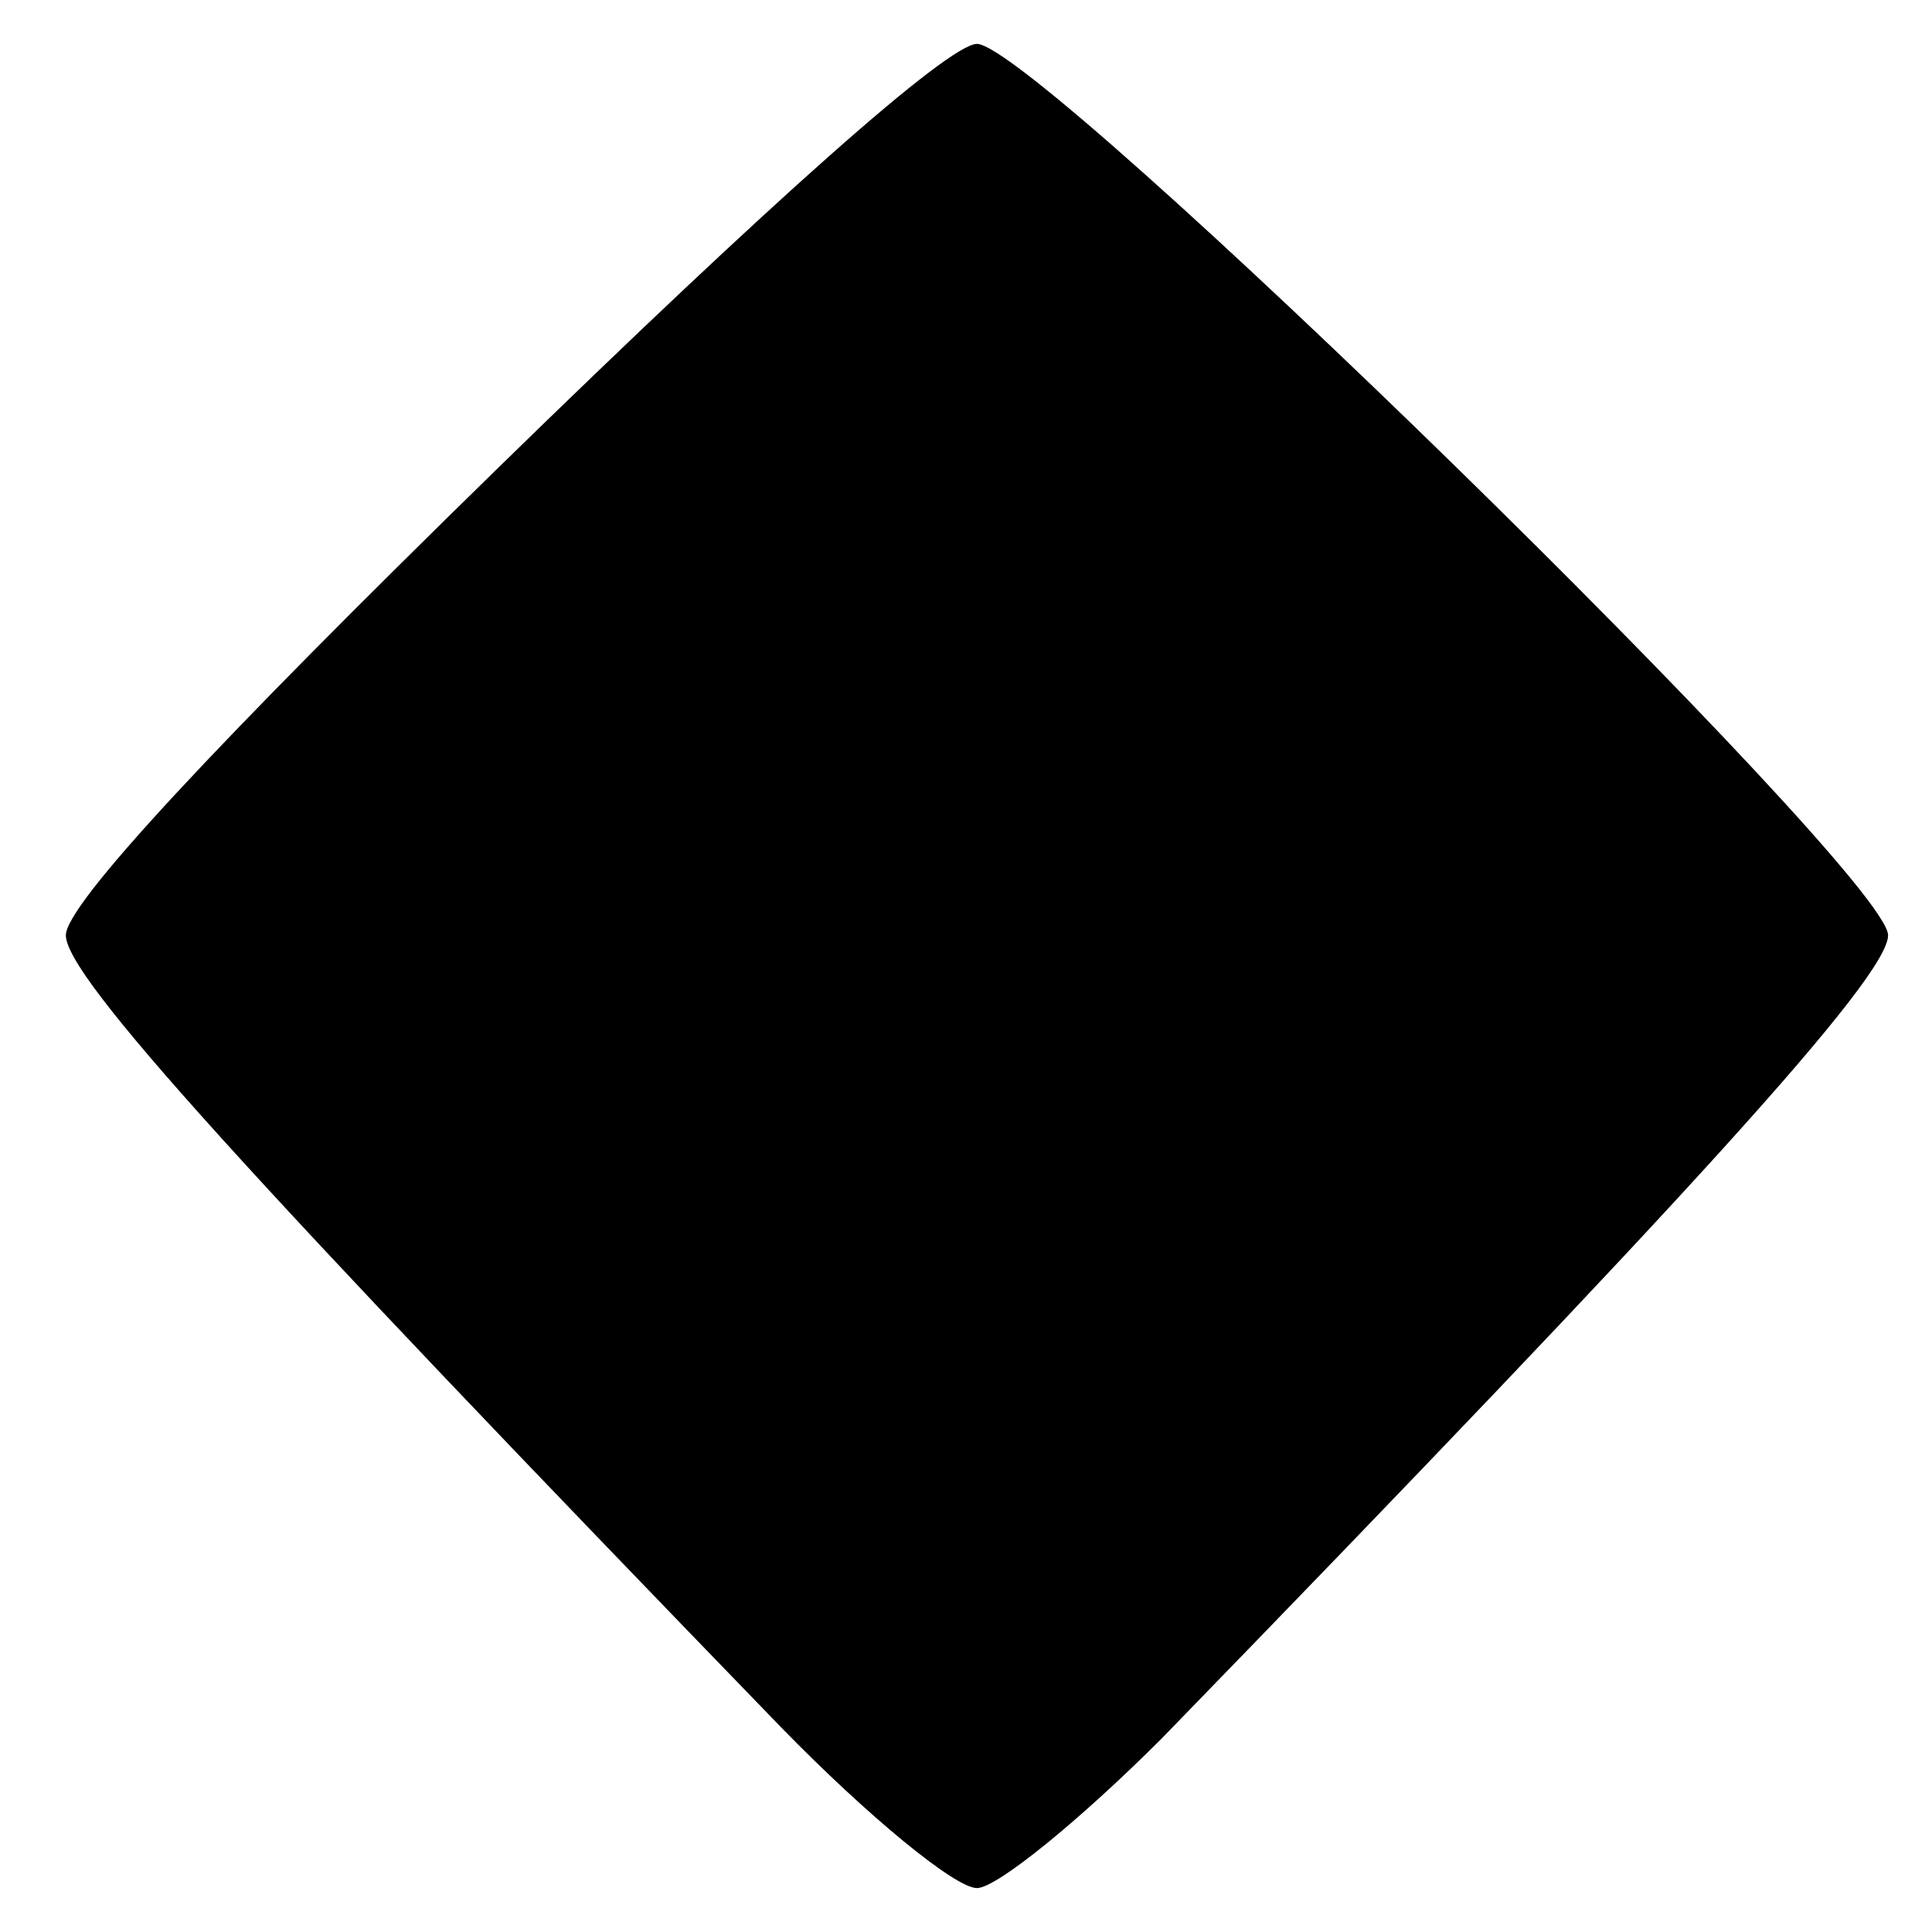 <?xml version="1.0" standalone="no"?>
<!DOCTYPE svg PUBLIC "-//W3C//DTD SVG 20010904//EN"
 "http://www.w3.org/TR/2001/REC-SVG-20010904/DTD/svg10.dtd">
<svg version="1.0" xmlns="http://www.w3.org/2000/svg"
 width="88pt" height="88pt" viewBox="0 0 88 88"
 preserveAspectRatio="xMidYMid meet">
<g transform="translate(0,88) scale(0.1,-0.1)"
fill="#000000" stroke="none">
<path d="M227 667 c-130 -127 -197 -199 -197 -213 0 -19 82 -109 326 -361 39
-40 79 -73 89 -73 9 0 47 31 84 68 240 247 331 347 331 366 0 28 -387 406
-415 406 -13 0 -94 -72 -218 -193z"/>
</g>
</svg>
